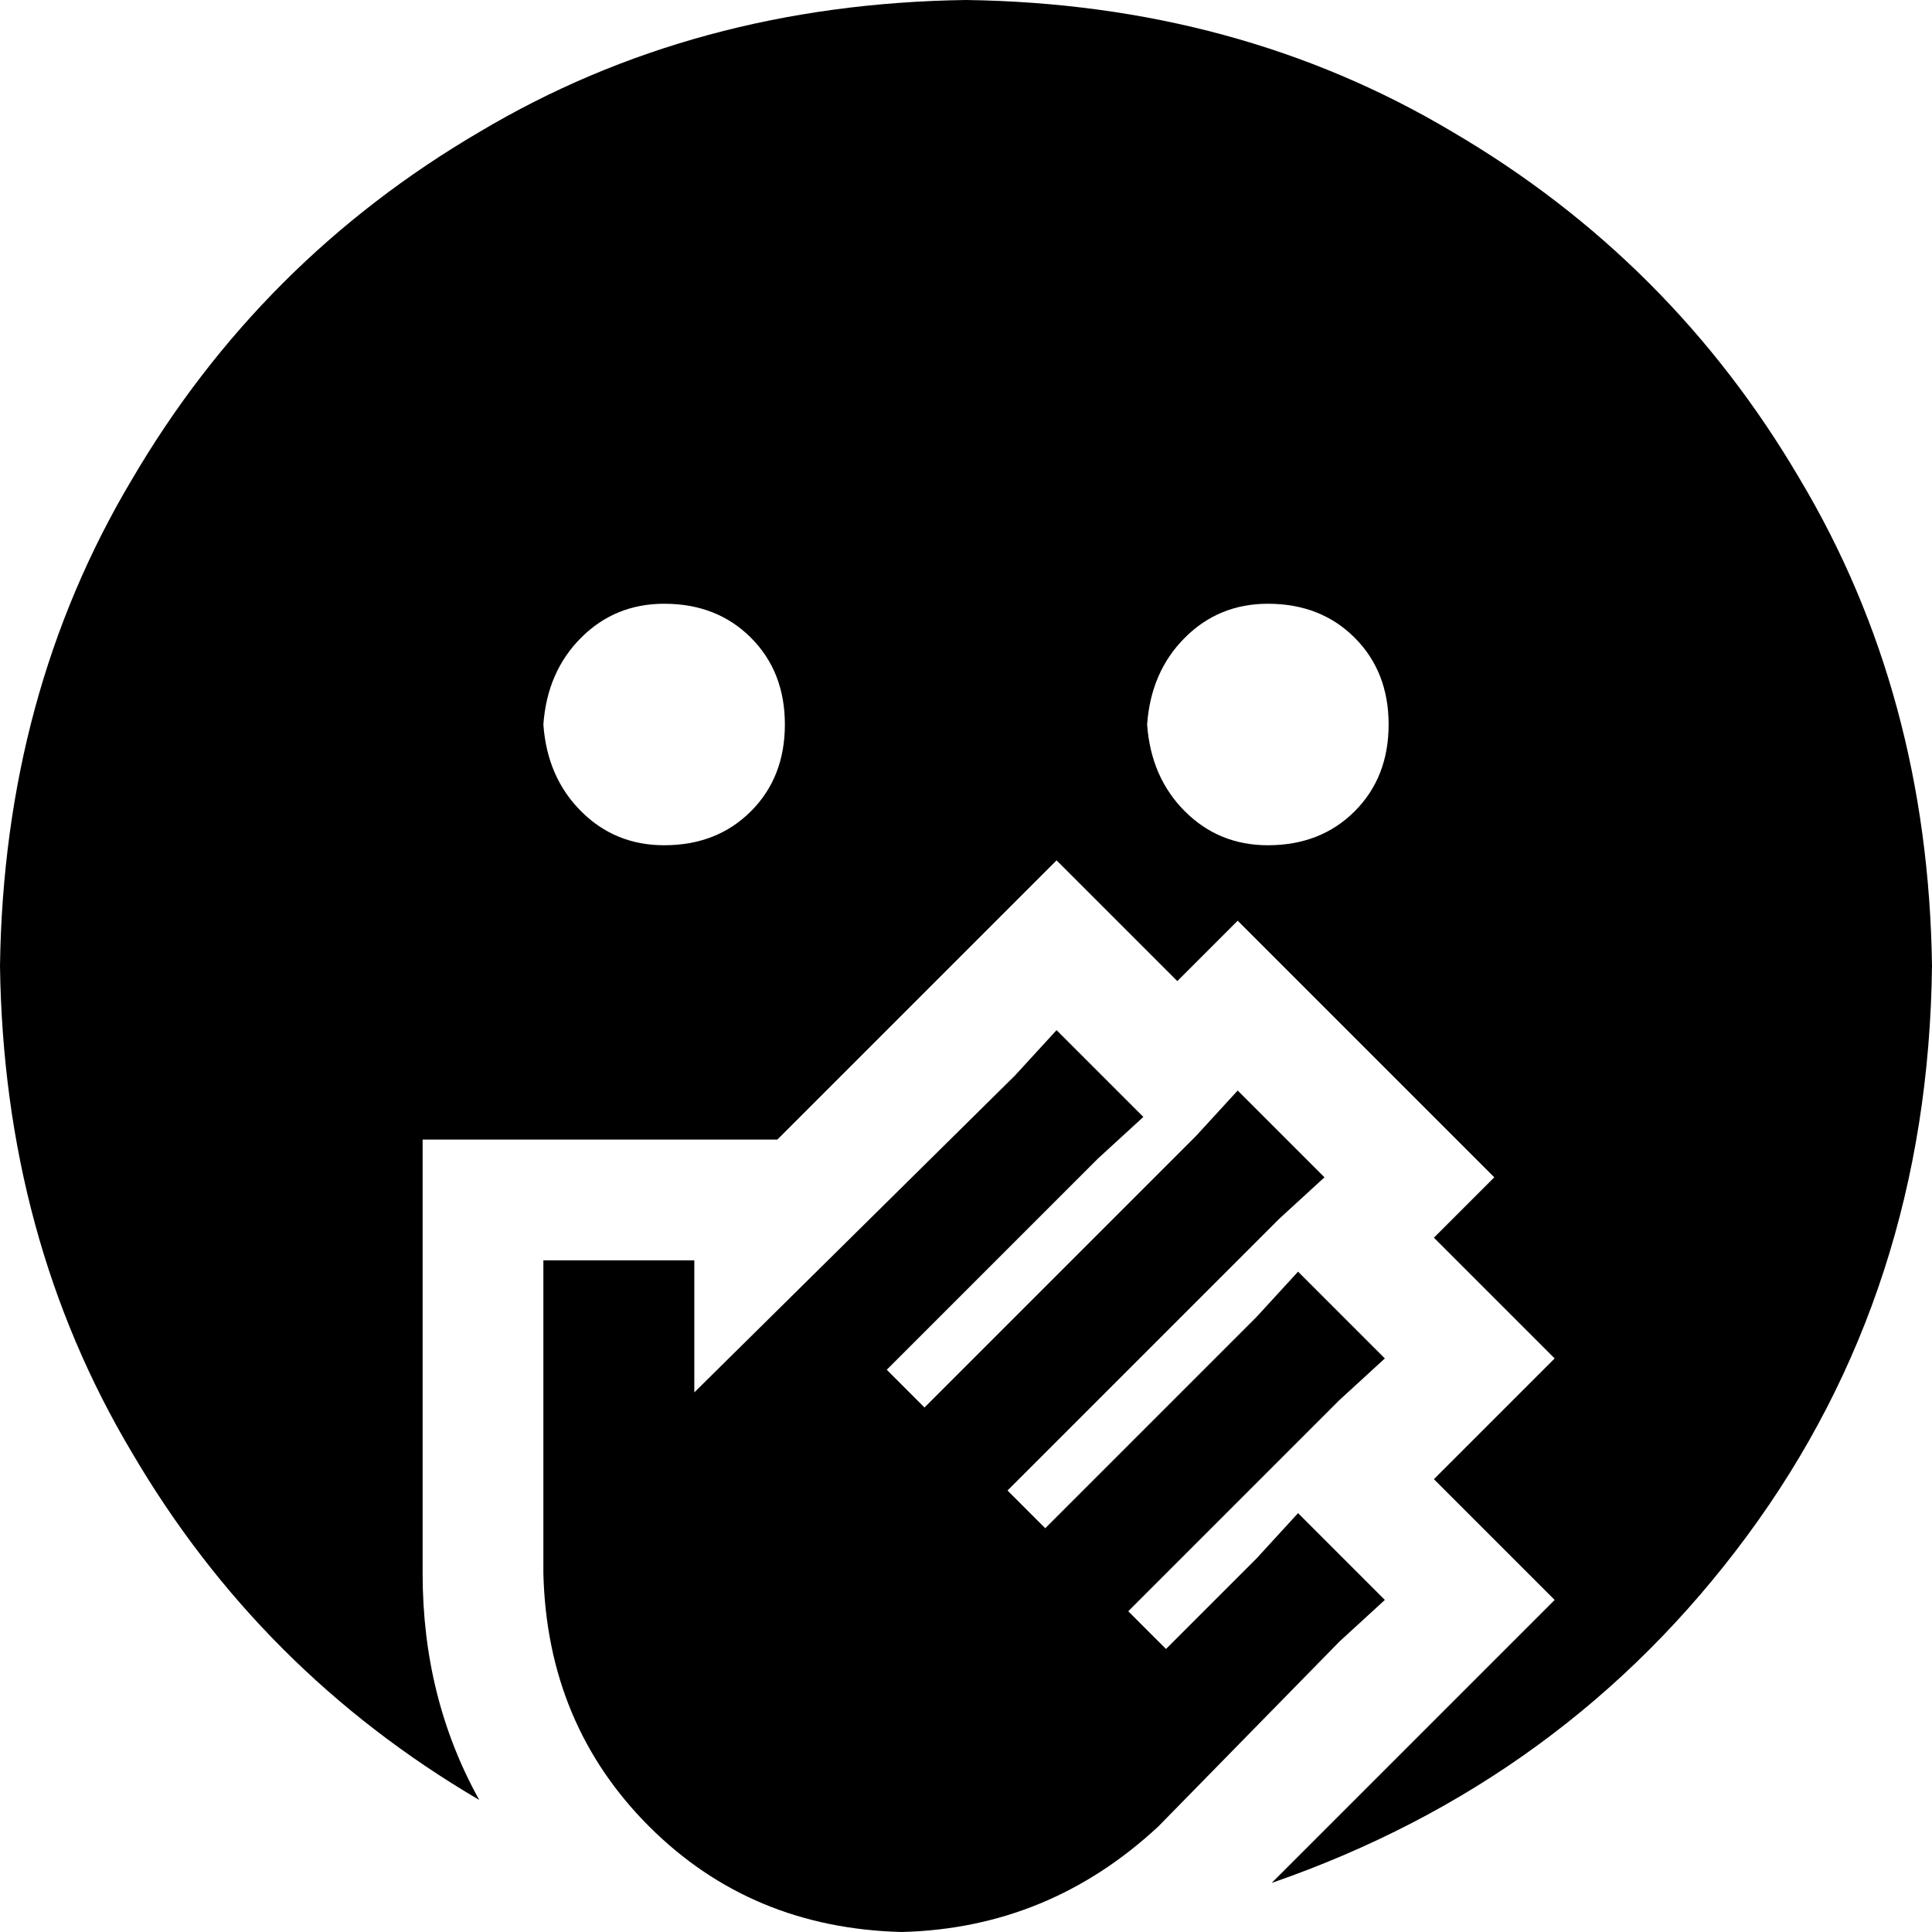 <svg xmlns="http://www.w3.org/2000/svg" viewBox="0 0 512 512">
  <path d="M 512 256 Q 511 342 463 407 L 463 407 L 463 407 Q 415 472 337 499 L 389 447 L 389 447 L 412 424 L 412 424 L 389 401 L 389 401 L 380 392 L 380 392 L 389 383 L 389 383 L 412 360 L 412 360 L 389 337 L 389 337 L 380 328 L 380 328 L 396 312 L 396 312 L 373 289 L 373 289 L 351 267 L 351 267 L 328 244 L 328 244 L 312 260 L 312 260 L 303 251 L 303 251 L 280 228 L 280 228 L 257 251 L 257 251 L 206 302 L 206 302 L 184 302 L 112 302 L 112 334 L 112 334 L 112 417 L 112 417 Q 112 450 127 477 Q 69 443 35 385 Q 1 328 0 256 Q 1 184 35 127 Q 69 69 127 35 Q 184 1 256 0 Q 328 1 385 35 Q 443 69 477 127 Q 511 184 512 256 L 512 256 Z M 208 192 Q 208 178 199 169 L 199 169 L 199 169 Q 190 160 176 160 Q 163 160 154 169 Q 145 178 144 192 Q 145 206 154 215 Q 163 224 176 224 Q 190 224 199 215 Q 208 206 208 192 L 208 192 Z M 336 224 Q 350 224 359 215 L 359 215 L 359 215 Q 368 206 368 192 Q 368 178 359 169 Q 350 160 336 160 Q 323 160 314 169 Q 305 178 304 192 Q 305 206 314 215 Q 323 224 336 224 L 336 224 Z M 303 296 L 291 307 L 303 296 L 291 307 L 235 363 L 235 363 L 245 373 L 245 373 L 317 301 L 317 301 L 328 289 L 328 289 L 351 312 L 351 312 L 339 323 L 339 323 L 267 395 L 267 395 L 277 405 L 277 405 L 333 349 L 333 349 L 344 337 L 344 337 L 367 360 L 367 360 L 355 371 L 355 371 L 299 427 L 299 427 L 309 437 L 309 437 L 333 413 L 333 413 L 344 401 L 344 401 L 367 424 L 367 424 L 355 435 L 355 435 L 307 484 L 307 484 Q 278 511 239 512 Q 199 511 172 484 Q 145 457 144 417 L 144 404 L 144 404 L 144 384 L 144 384 L 144 354 L 144 354 L 144 334 L 144 334 L 184 334 L 184 334 L 184 354 L 184 354 L 184 369 L 184 369 L 269 285 L 269 285 L 280 273 L 280 273 L 303 296 L 303 296 Z" />
</svg>